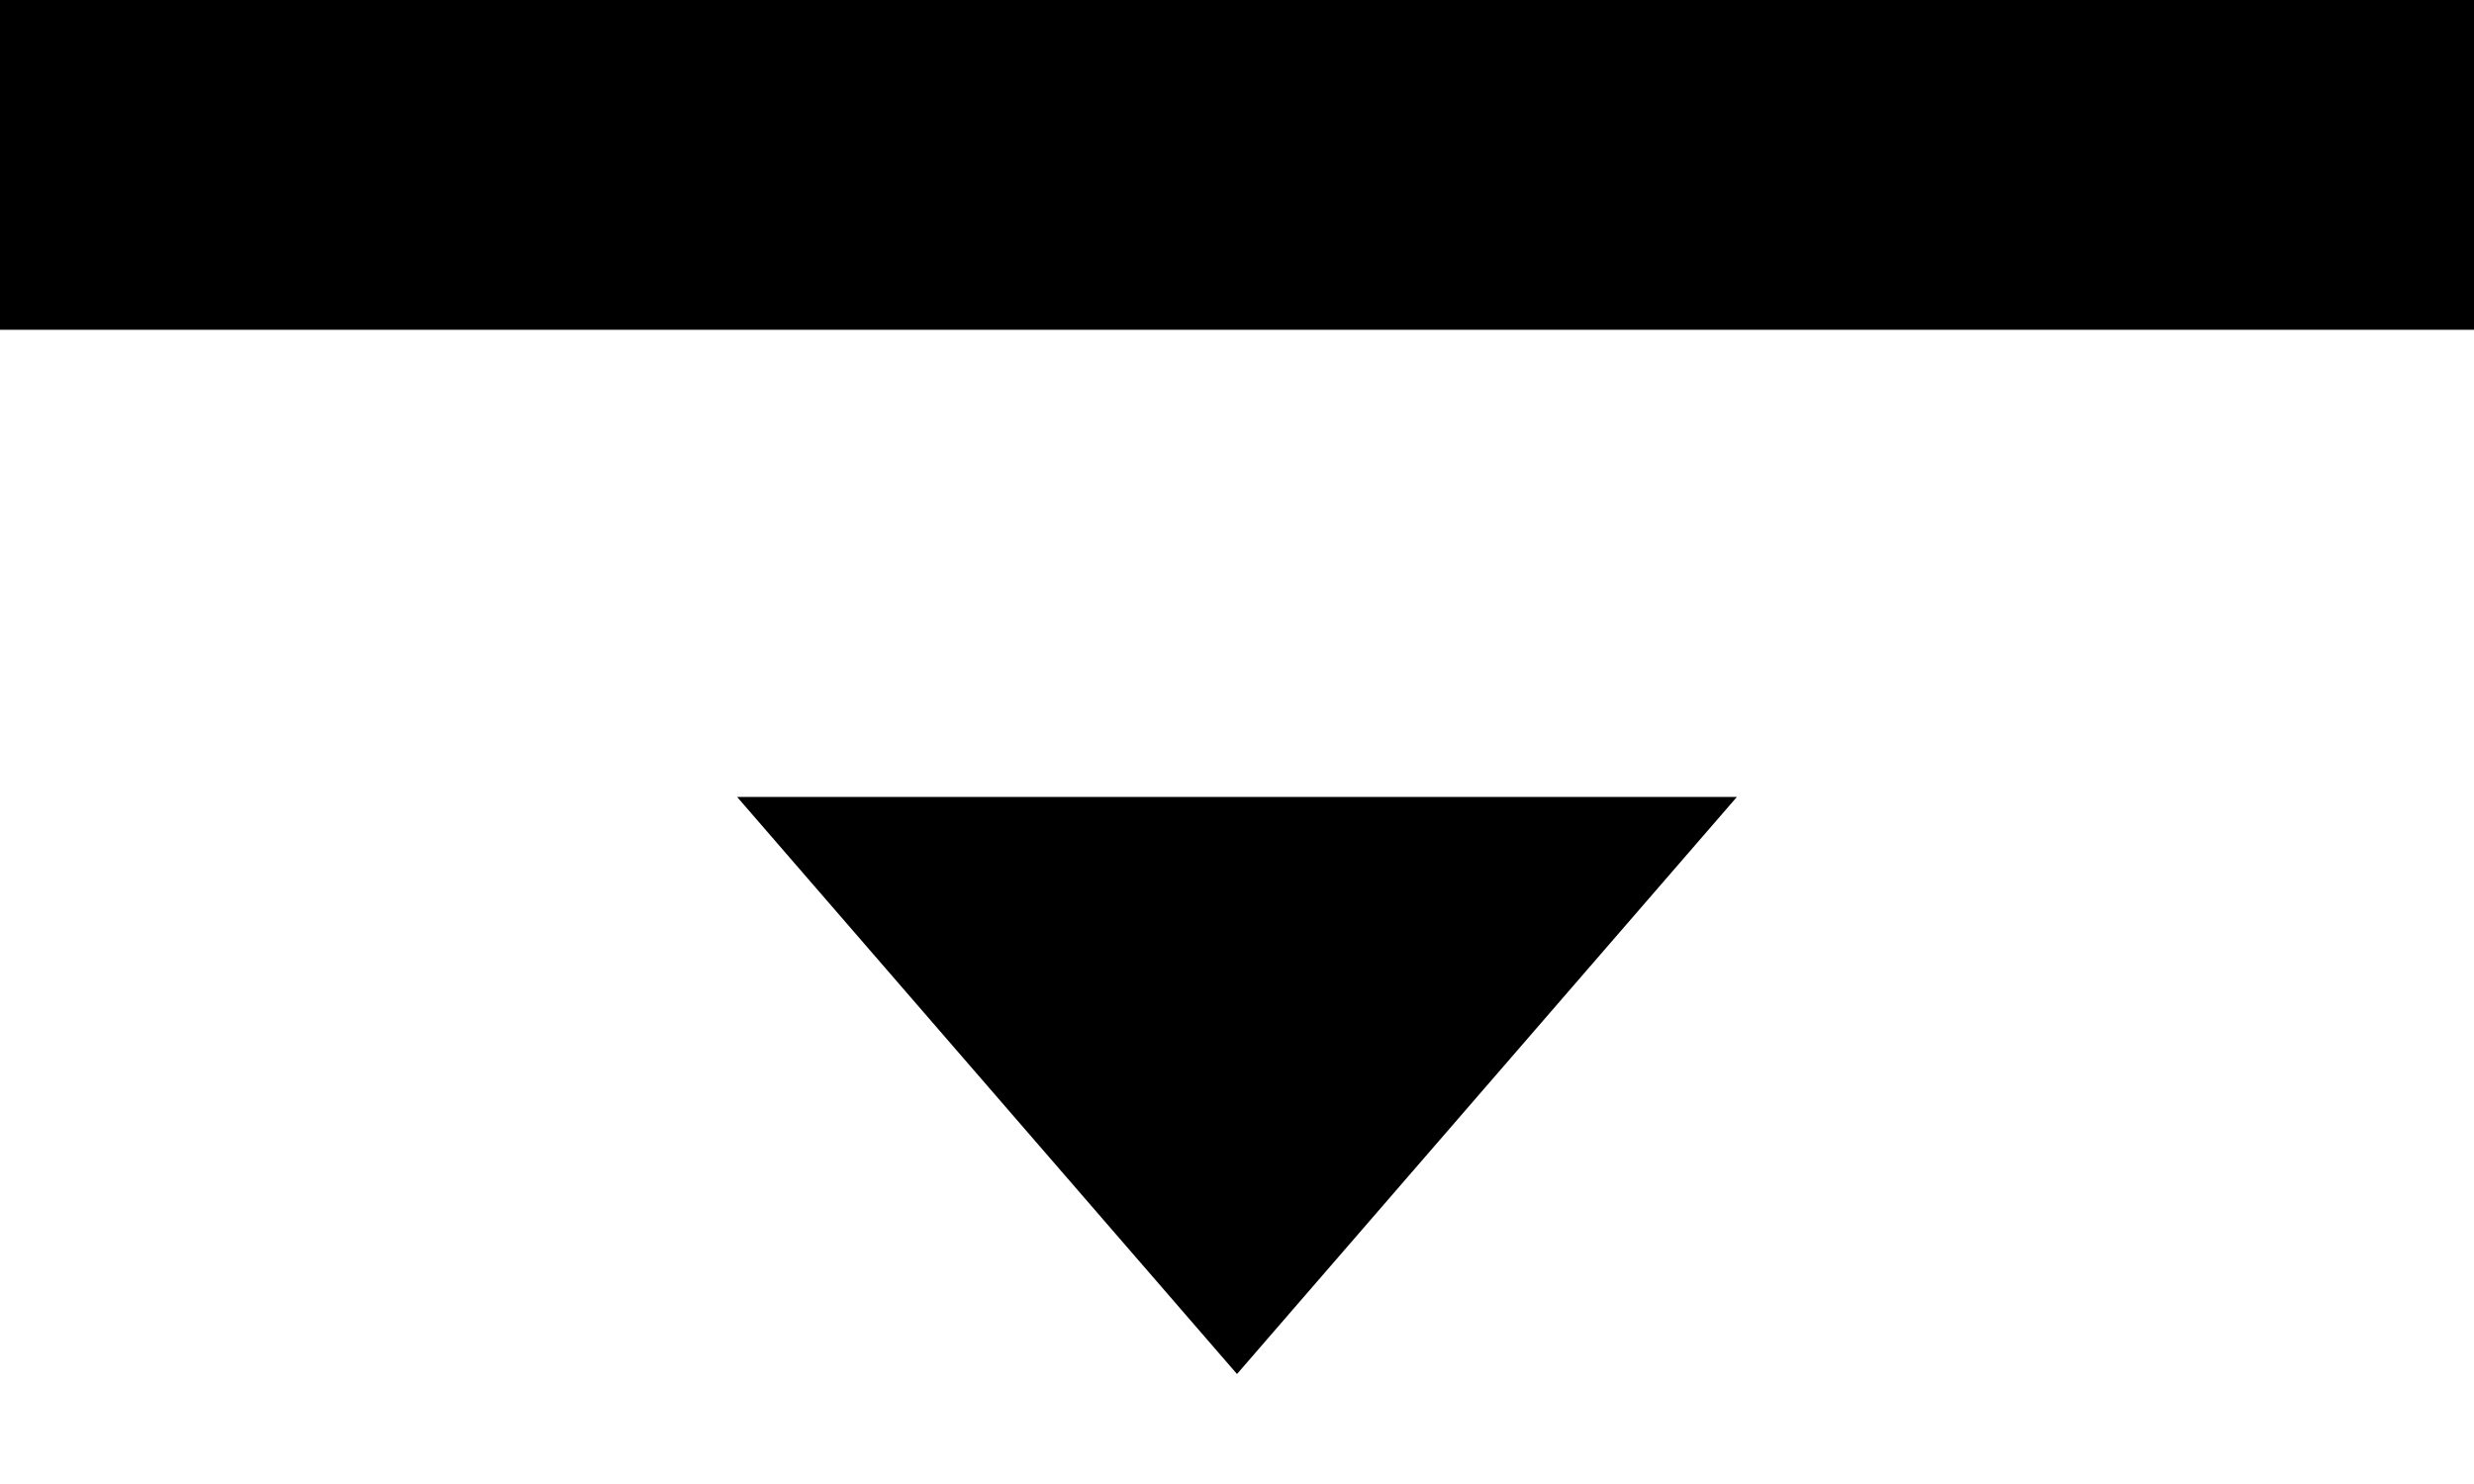 <svg width="15" height="9" viewBox="0 0 15 9" fill="none" xmlns="http://www.w3.org/2000/svg">
<rect y="2" width="2" height="15" transform="rotate(-90 0 2)" fill="black"/>
<path d="M7.5 8.333L4.469 4.833L10.531 4.833L7.5 8.333Z" fill="black"/>
</svg>
